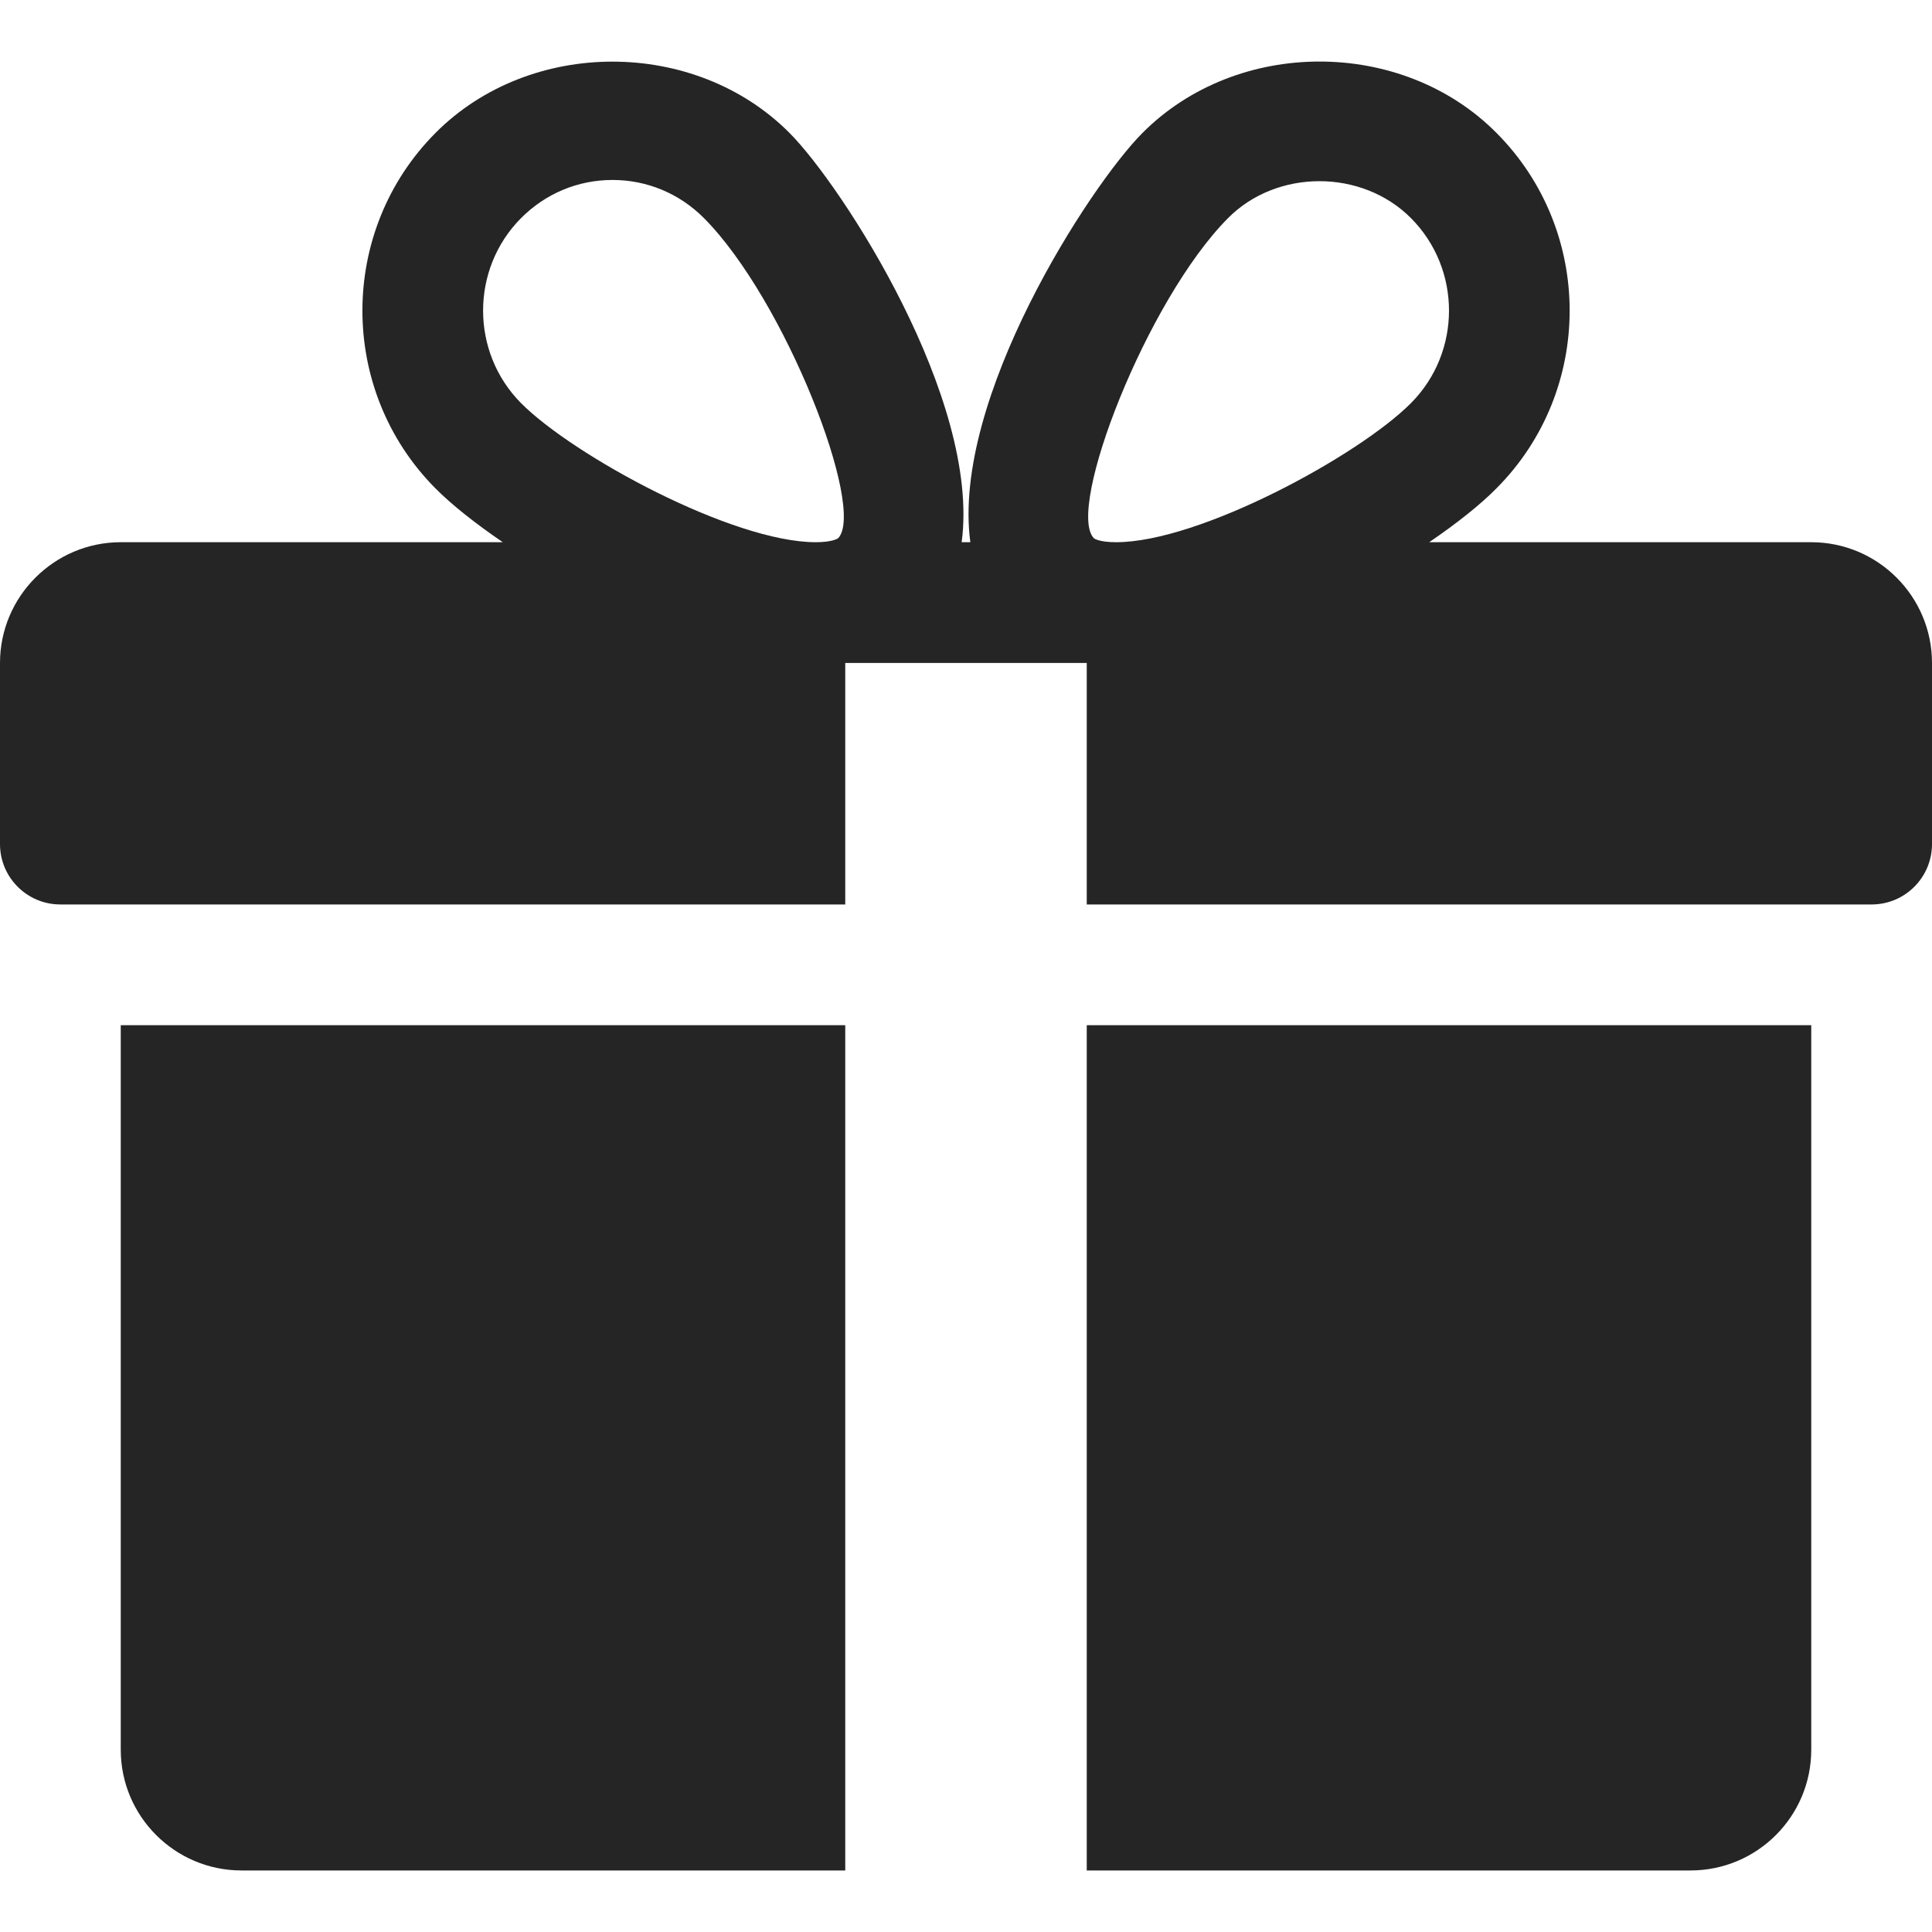 <svg width="82" height="82" viewBox="0 0 82 82" fill="none" xmlns="http://www.w3.org/2000/svg">
<path d="M5.125 43.513V74.263C5.125 77.092 7.426 79.388 10.25 79.388H35.875V43.513H5.125Z" fill="#252525"/>
<path d="M76.875 23.013H60.66C61.823 22.219 62.822 21.43 63.519 20.722C67.655 16.566 67.655 9.801 63.519 5.645C59.501 1.596 52.501 1.606 48.488 5.645C46.263 7.874 40.37 16.95 41.184 23.013H40.816C41.625 16.95 35.731 7.874 33.512 5.645C29.494 1.606 22.494 1.606 18.481 5.645C14.35 9.801 14.35 16.566 18.476 20.722C19.178 21.43 20.177 22.219 21.34 23.013H5.125C2.301 23.013 0 25.314 0 28.138V35.826C0 37.24 1.148 38.388 2.562 38.388H35.875V28.138H46.125V38.388H79.438C80.852 38.388 82 37.24 82 35.826V28.138C82 25.314 79.704 23.013 76.875 23.013ZM35.573 22.844C35.573 22.844 35.357 23.013 34.624 23.013C31.083 23.013 24.323 19.333 22.114 17.109C19.967 14.946 19.967 11.42 22.114 9.258C23.155 8.212 24.533 7.638 25.999 7.638C27.46 7.638 28.838 8.212 29.879 9.258C33.333 12.732 36.767 21.609 35.573 22.844ZM47.37 23.013C46.643 23.013 46.427 22.849 46.427 22.844C45.233 21.609 48.667 12.732 52.121 9.258C54.187 7.172 57.8 7.162 59.886 9.258C62.038 11.42 62.038 14.946 59.886 17.109C57.677 19.333 50.917 23.013 47.37 23.013Z" fill="#252525"/>
<path d="M46.125 43.513V79.388H71.75C74.579 79.388 76.875 77.092 76.875 74.263V43.513H46.125Z" fill="#252525"/>
</svg>
